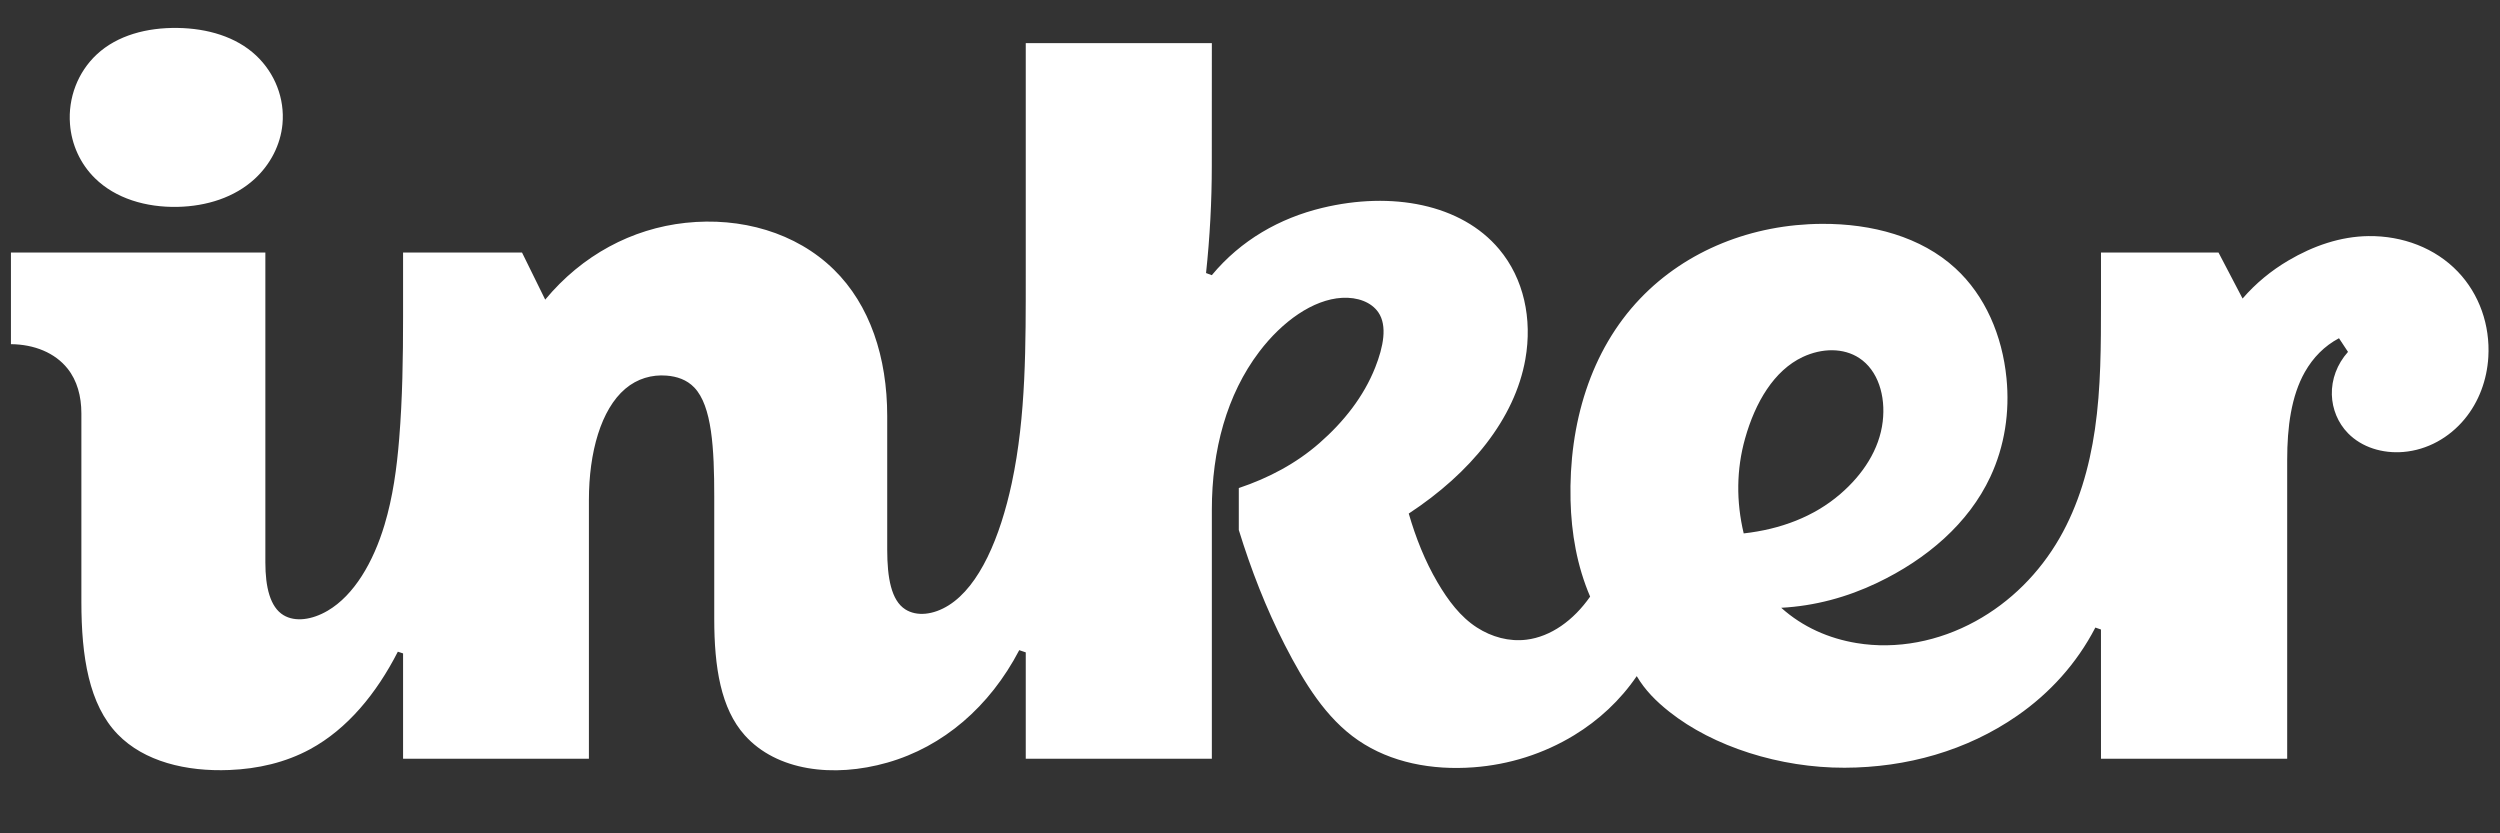 <svg viewBox="0 0 96 32" xmlns="http://www.w3.org/2000/svg"><rect x="0" y="0" width="96" height="32" fill="#333333" stroke="none"/><g><path d="M2.688,4.767 C2.609,3.757 2.989,2.767 3.717,2.089 C4.506,1.354 5.645,1.055 6.82,1.073 C7.962,1.09 9.062,1.407 9.833,2.13 C10.556,2.809 10.939,3.783 10.847,4.767 C10.772,5.562 10.385,6.311 9.784,6.866 C9.01,7.581 7.934,7.92 6.82,7.944 C5.608,7.97 4.435,7.622 3.644,6.842 C3.081,6.288 2.746,5.546 2.688,4.767 Z M80.677,24.173 L80.462,24.098 C79.744,25.482 78.71,26.618 77.462,27.484 C75.526,28.827 73.215,29.474 70.832,29.481 C68.351,29.488 65.793,28.673 64.103,27.332 C63.6,26.934 63.169,26.505 62.851,25.963 C62.213,26.897 61.391,27.657 60.448,28.232 C59.276,28.946 57.949,29.364 56.582,29.465 C54.988,29.584 53.406,29.284 52.156,28.429 C50.916,27.582 50.077,26.211 49.334,24.76 C48.612,23.349 48.04,21.874 47.57,20.352 L47.57,18.741 C48.72,18.355 49.77,17.799 50.668,17.013 C51.598,16.199 52.366,15.231 52.81,14.106 C53.123,13.315 53.279,12.508 52.93,11.997 C52.661,11.602 52.13,11.402 51.529,11.437 C50.424,11.501 49.241,12.338 48.355,13.507 C47.103,15.158 46.535,17.289 46.535,19.57 L46.535,29.135 L39.389,29.135 L39.389,25.051 L39.139,24.966 C38.003,27.141 36.217,28.673 34.076,29.284 C31.988,29.88 29.82,29.597 28.599,28.235 C27.679,27.208 27.427,25.621 27.427,23.766 L27.427,19.074 C27.427,17.223 27.341,15.592 26.661,14.881 C26.372,14.578 25.989,14.453 25.591,14.423 C25.032,14.38 24.474,14.536 24.011,14.929 C23.079,15.72 22.614,17.363 22.614,19.2 L22.614,29.135 L15.478,29.135 L15.478,25.091 L15.277,25.025 C14.455,26.635 13.336,27.993 11.912,28.767 C10.96,29.284 9.898,29.524 8.816,29.568 C7.149,29.637 5.534,29.243 4.521,28.198 C3.415,27.057 3.125,25.214 3.125,23.113 L3.125,15.874 C3.125,15.213 2.961,14.614 2.596,14.156 C2.111,13.546 1.316,13.224 0.42,13.216 L0.42,9.698 L10.19,9.698 L10.19,21.603 C10.19,22.546 10.374,23.314 10.886,23.622 C11.337,23.894 11.982,23.803 12.582,23.452 C13.598,22.858 14.337,21.583 14.765,20.156 C15.086,19.088 15.237,17.978 15.329,16.845 C15.455,15.3 15.478,13.733 15.478,12.169 L15.478,9.698 L20.046,9.698 L20.936,11.506 C22.353,9.797 24.263,8.78 26.323,8.557 C28.45,8.327 30.565,8.926 32.022,10.353 C33.406,11.71 34.069,13.718 34.069,15.976 L34.069,21.108 C34.069,22.184 34.223,23.057 34.764,23.4 C35.203,23.679 35.838,23.616 36.431,23.243 C37.619,22.497 38.407,20.624 38.851,18.556 C39.407,15.957 39.389,13.234 39.389,10.461 L39.389,1.657 L46.535,1.657 L46.533,6.352 C46.533,7.732 46.459,9.109 46.312,10.485 L46.533,10.567 C47.654,9.217 49.144,8.376 50.773,7.983 C53.44,7.34 56.109,7.831 57.567,9.569 C58.515,10.698 58.847,12.243 58.574,13.793 C58.17,16.085 56.467,18.165 54.096,19.721 C54.366,20.652 54.719,21.543 55.203,22.368 C55.607,23.055 56.08,23.689 56.714,24.096 C57.282,24.462 57.952,24.646 58.615,24.564 C59.551,24.449 60.421,23.825 61.061,22.91 C60.555,21.727 60.34,20.474 60.309,19.215 C60.237,16.269 61.079,13.458 62.981,11.467 C64.757,9.607 67.29,8.609 69.964,8.596 C71.886,8.586 73.768,9.091 75.086,10.301 C76.234,11.354 76.888,12.888 77.049,14.521 C77.178,15.818 76.982,17.127 76.43,18.308 C75.595,20.098 73.989,21.473 72.081,22.383 C70.932,22.931 69.696,23.269 68.399,23.339 C69.227,24.082 70.231,24.518 71.29,24.693 C72.837,24.95 74.454,24.627 75.86,23.855 C77.202,23.119 78.313,22.007 79.086,20.664 C79.814,19.399 80.229,17.966 80.445,16.487 C80.678,14.888 80.677,13.259 80.678,11.614 L80.678,9.698 L85.191,9.698 L86.115,11.464 C86.622,10.878 87.215,10.391 87.873,10.004 C88.83,9.439 89.878,9.079 90.949,9.066 C92.259,9.05 93.512,9.522 94.384,10.435 C95.208,11.298 95.624,12.487 95.552,13.71 C95.5,14.584 95.192,15.428 94.641,16.093 C94.045,16.813 93.204,17.278 92.294,17.355 C91.491,17.423 90.695,17.18 90.163,16.636 C89.778,16.242 89.558,15.709 89.543,15.156 C89.527,14.569 89.741,13.986 90.163,13.512 L89.817,12.988 C89.256,13.285 88.823,13.731 88.509,14.281 C87.984,15.204 87.828,16.402 87.828,17.65 L87.828,29.135 L80.678,29.135 L80.677,24.173 Z M66.958,20.483 C68.37,20.325 69.656,19.843 70.668,18.97 C71.537,18.222 72.169,17.26 72.296,16.19 C72.415,15.194 72.113,14.22 71.395,13.749 C70.791,13.352 69.965,13.361 69.224,13.709 C68.123,14.227 67.401,15.449 67.01,16.842 C66.678,18.024 66.666,19.254 66.958,20.483 Z" fill="rgb(255,255,255)" opacity="1"/></g></svg>